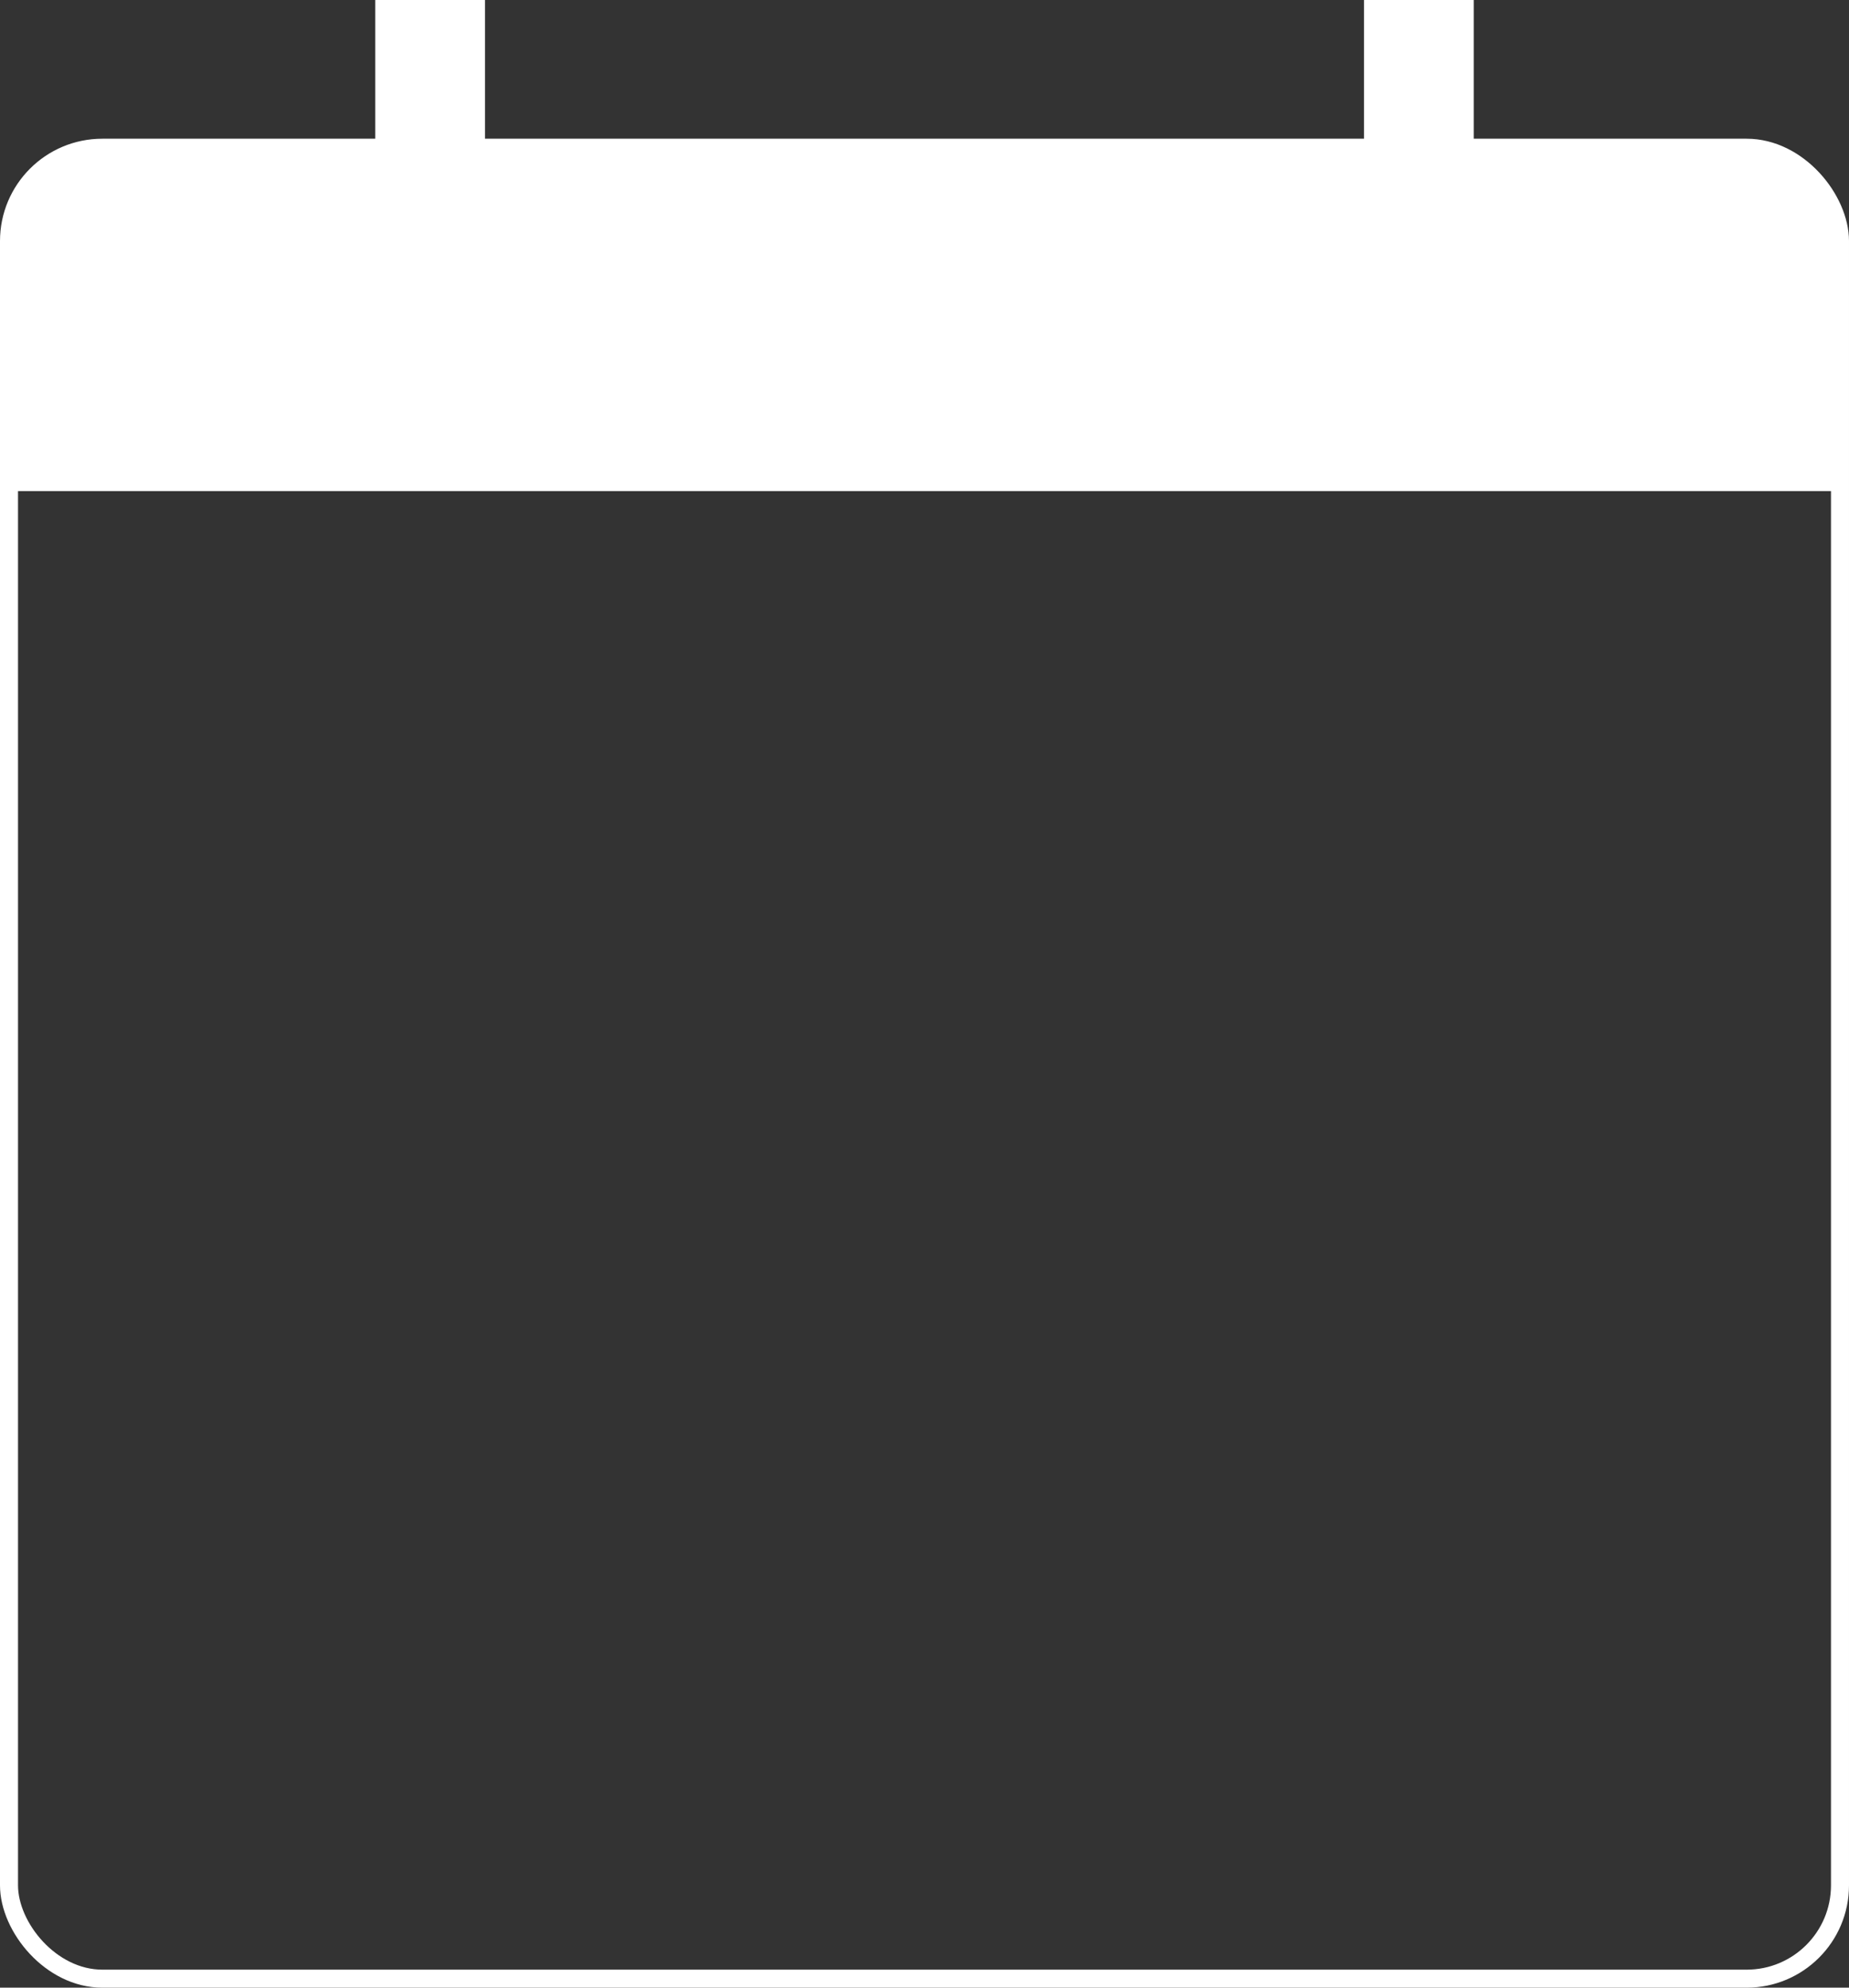 <svg xmlns="http://www.w3.org/2000/svg"
     viewBox="0 0 102.63 110.33">
  <rect x="0" y="0" width="102.63" height="110.33" fill="#333333" stroke="none"/>
  <defs>
    <style>
      .cls-1 {
        fill: none;
        stroke: #fff;
        stroke-miterlimit: 10;
      }

      .cls-2 {
        fill: #fff;
      }
    </style>
  </defs>
  <title>calendar</title>
  <g id="Layer_2"
     data-name="Layer 2">
    <g id="Layer_1-2"
       data-name="Layer 1">
      <rect class="cls-1"
            x="0.5"
            y="8.2"
            width="101.63"
            height="101.63"
            rx="5.18" />
      <path class="cls-2"
            d="M5.68,8.2H97a5.18,5.18,0,0,1,5.18,5.18V27.26H.5V13.38A5.18,5.18,0,0,1,5.68,8.2Z" />
      <rect class="cls-2"
            x="20.83"
            width="6.09"
            height="8.62" />
      <rect class="cls-2"
            x="75.71"
            width="6.09"
            height="8.62" />
    </g>
  </g>
</svg>